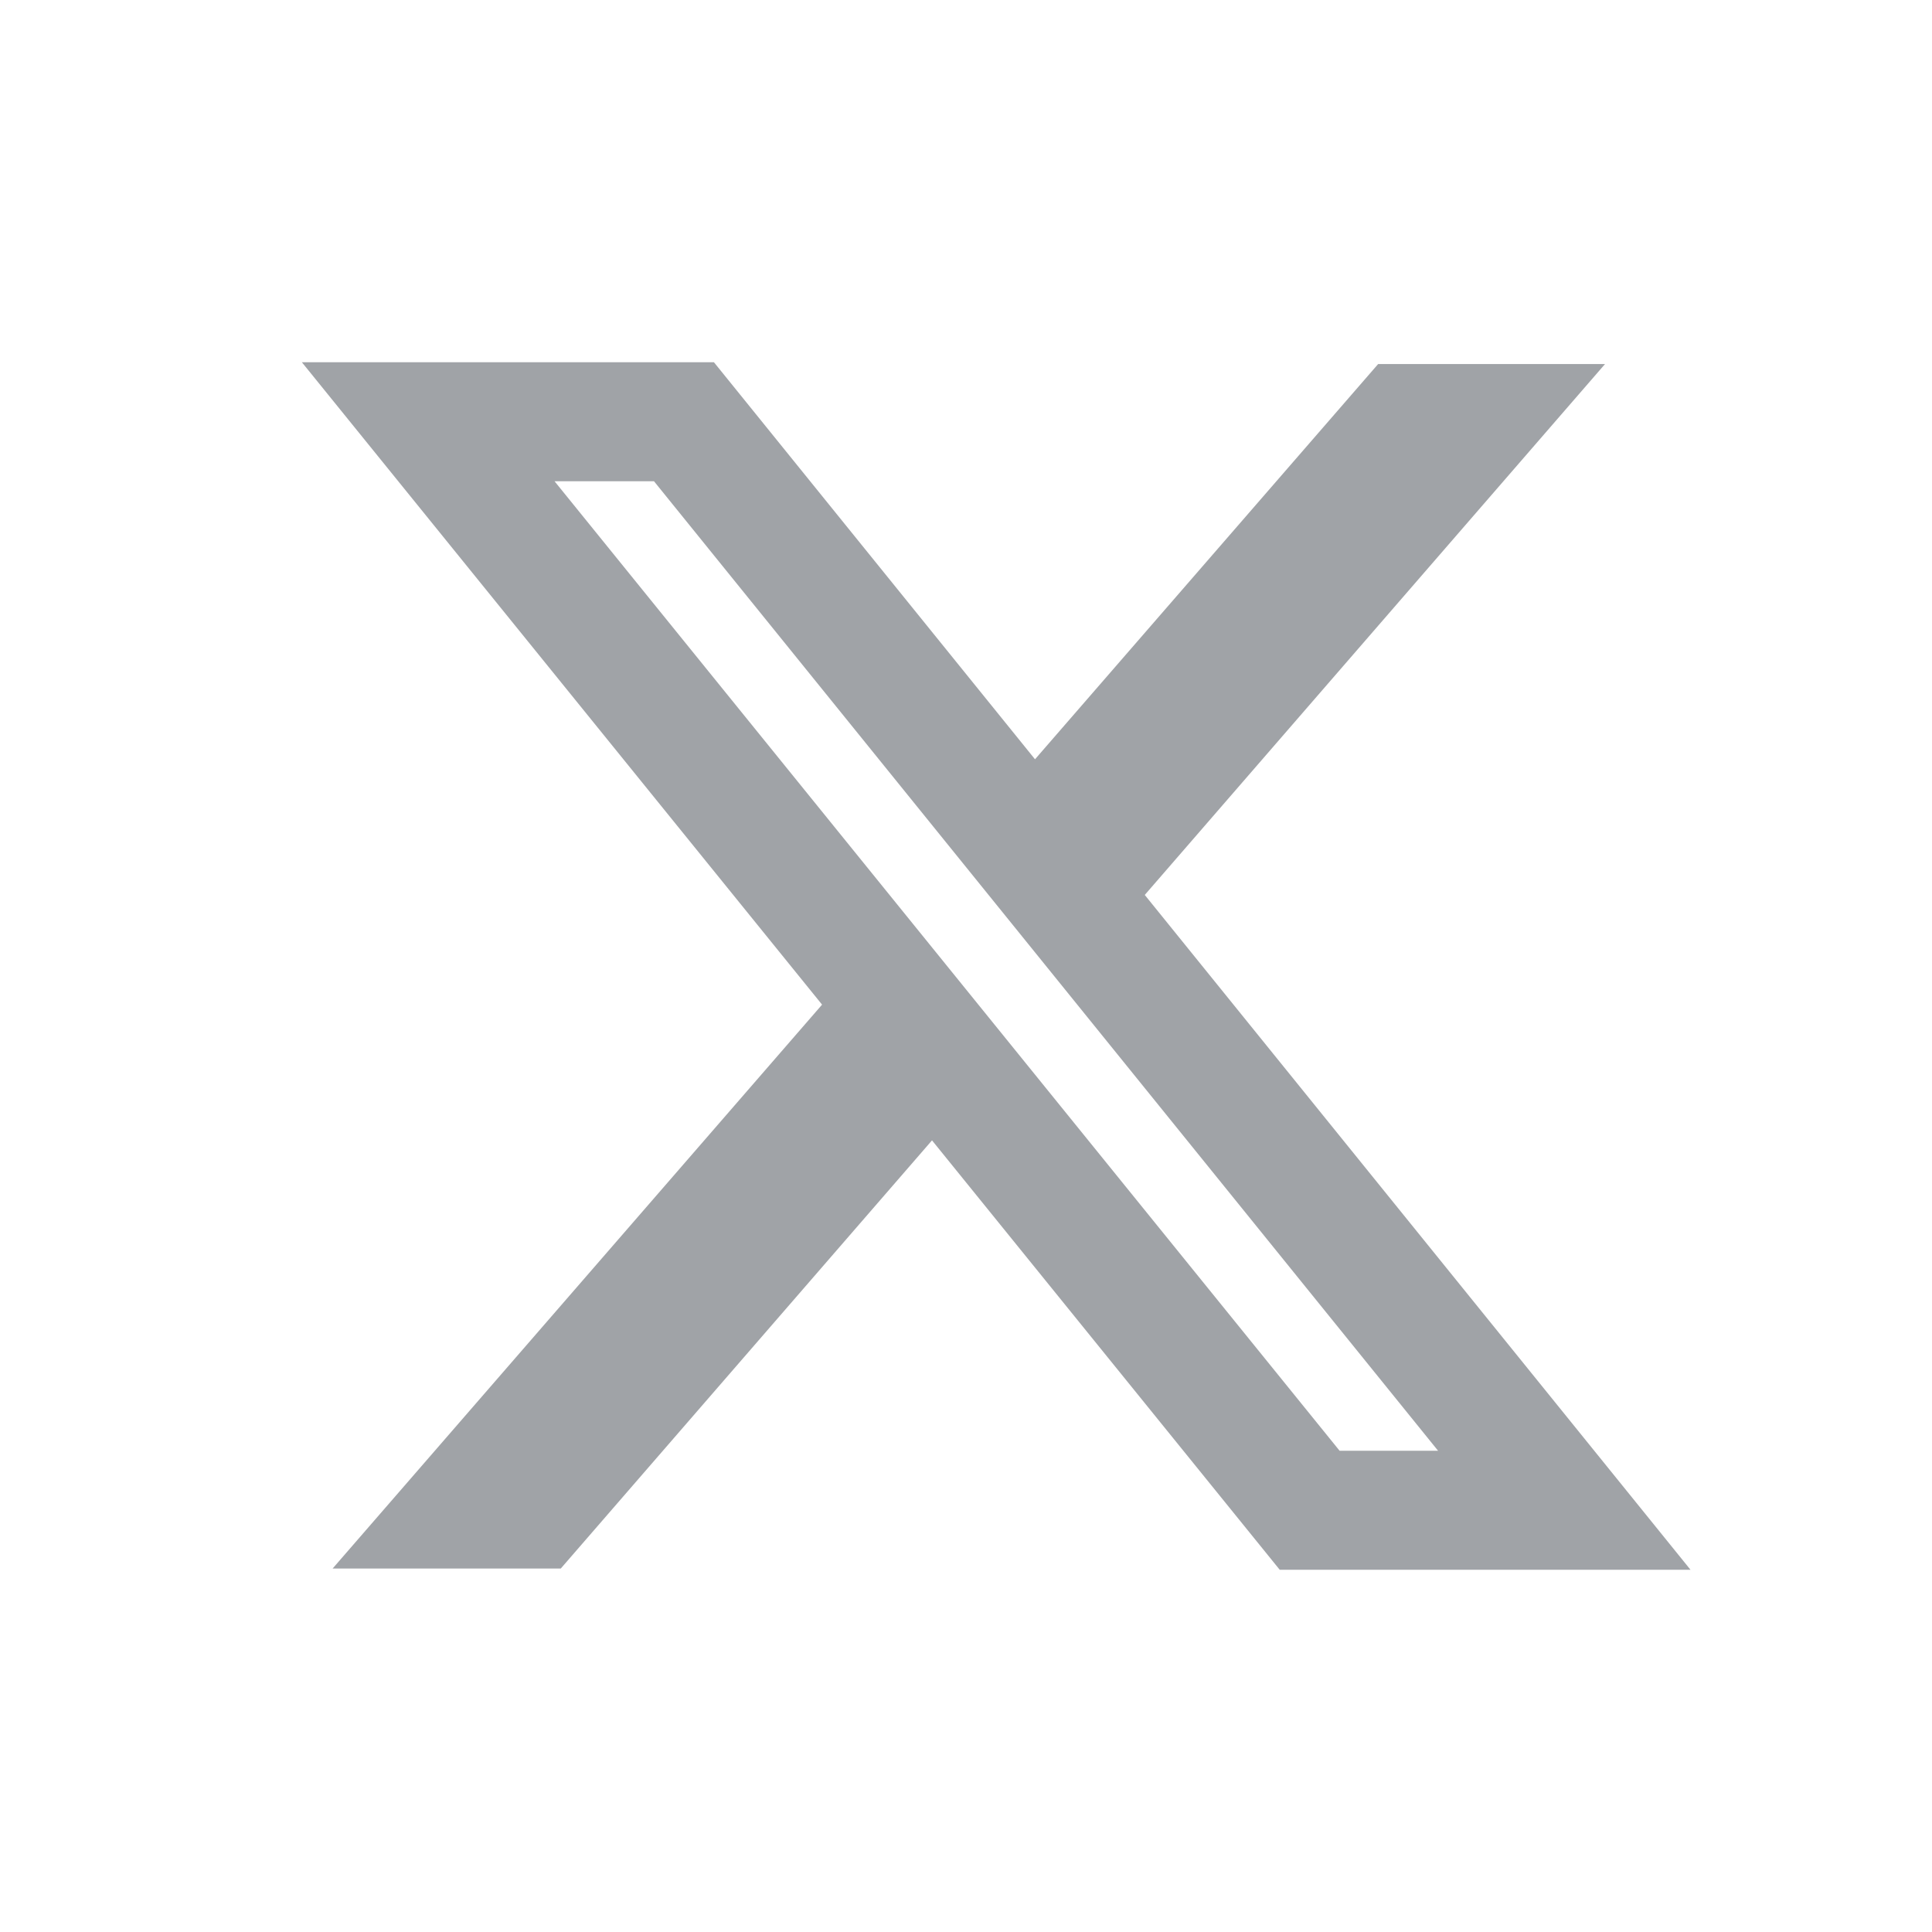 <svg width="32" height="32" viewBox="0 0 32 32" fill="none" xmlns="http://www.w3.org/2000/svg">
<path fill-rule="evenodd" clip-rule="evenodd" d="M13.616 16.64L5 6H11.825L17.143 12.576L22.826 6.03H26.584L18.961 14.823L28 26H21.196L15.437 18.888L9.288 25.98H5.509L13.616 16.64ZM22.188 24.029L9.185 7.971H10.832L23.819 24.029H22.188Z" fill="#A0A3A7"/>
</svg>

